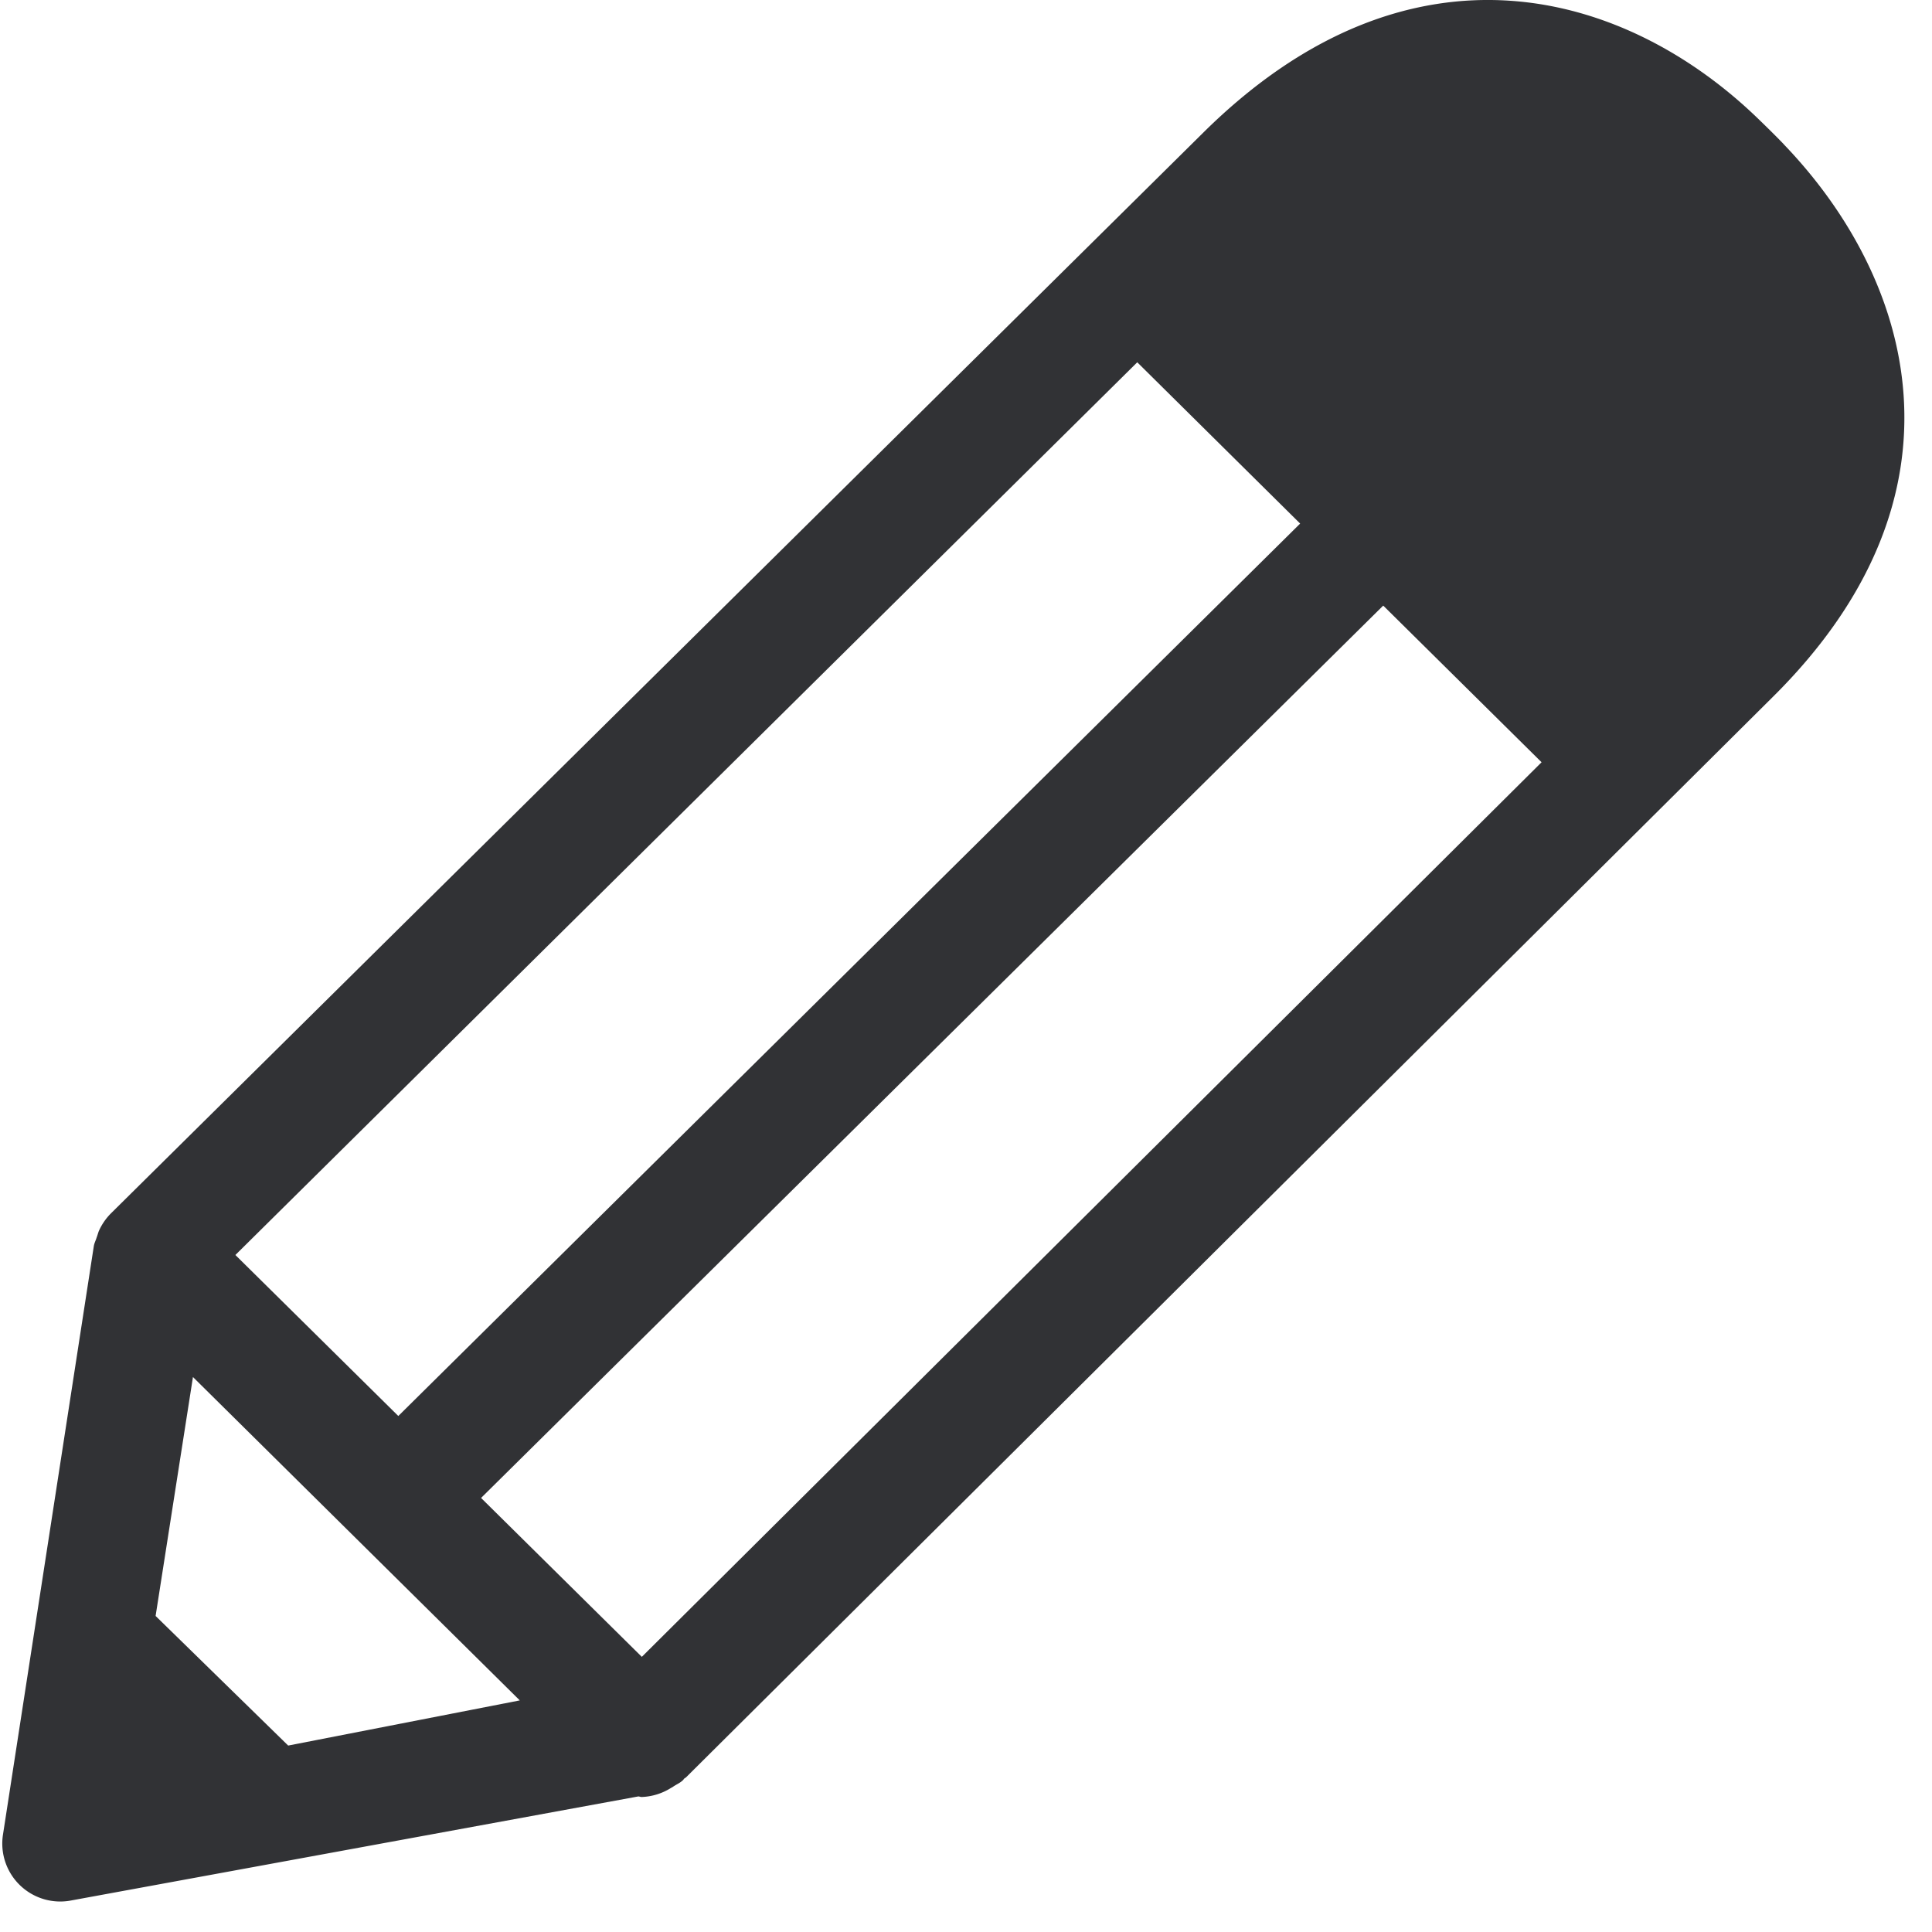 <svg width="24" height="24" viewBox="0 0 24 24" xmlns="http://www.w3.org/2000/svg"><path d="M7.973 20.582l-1.997-1.974L17.183 7.523l1.967 1.946L7.973 20.582zM3.58 21.684l-1.647-1.61.464-2.968 4.06 4.017-2.877.561zM14.128 4.501l2.023 2.003L4.948 17.59l-2.024-2L14.128 4.5zm8.03-2.71c-.09-.094-.202-.204-.3-.299-1.643-1.603-4.325-2.403-6.91.155L1.375 15.076a.738.738 0 00-.148.218c-.01.027-.017.054-.027.08-.01.034-.027.065-.034.102L.037 22.79a.72.72 0 00.854.817l7.038-1.291c.014 0 .027.007.04.007a.734.734 0 00.37-.115c.01-.003.017-.01.027-.016.04-.027.084-.044.121-.081.007-.007.007-.014.014-.017.007-.007.017-.01.023-.017l13.49-13.411c2.557-2.525 1.75-5.204.144-6.874z" fill="#313235" fill-rule="nonzero"/></svg>